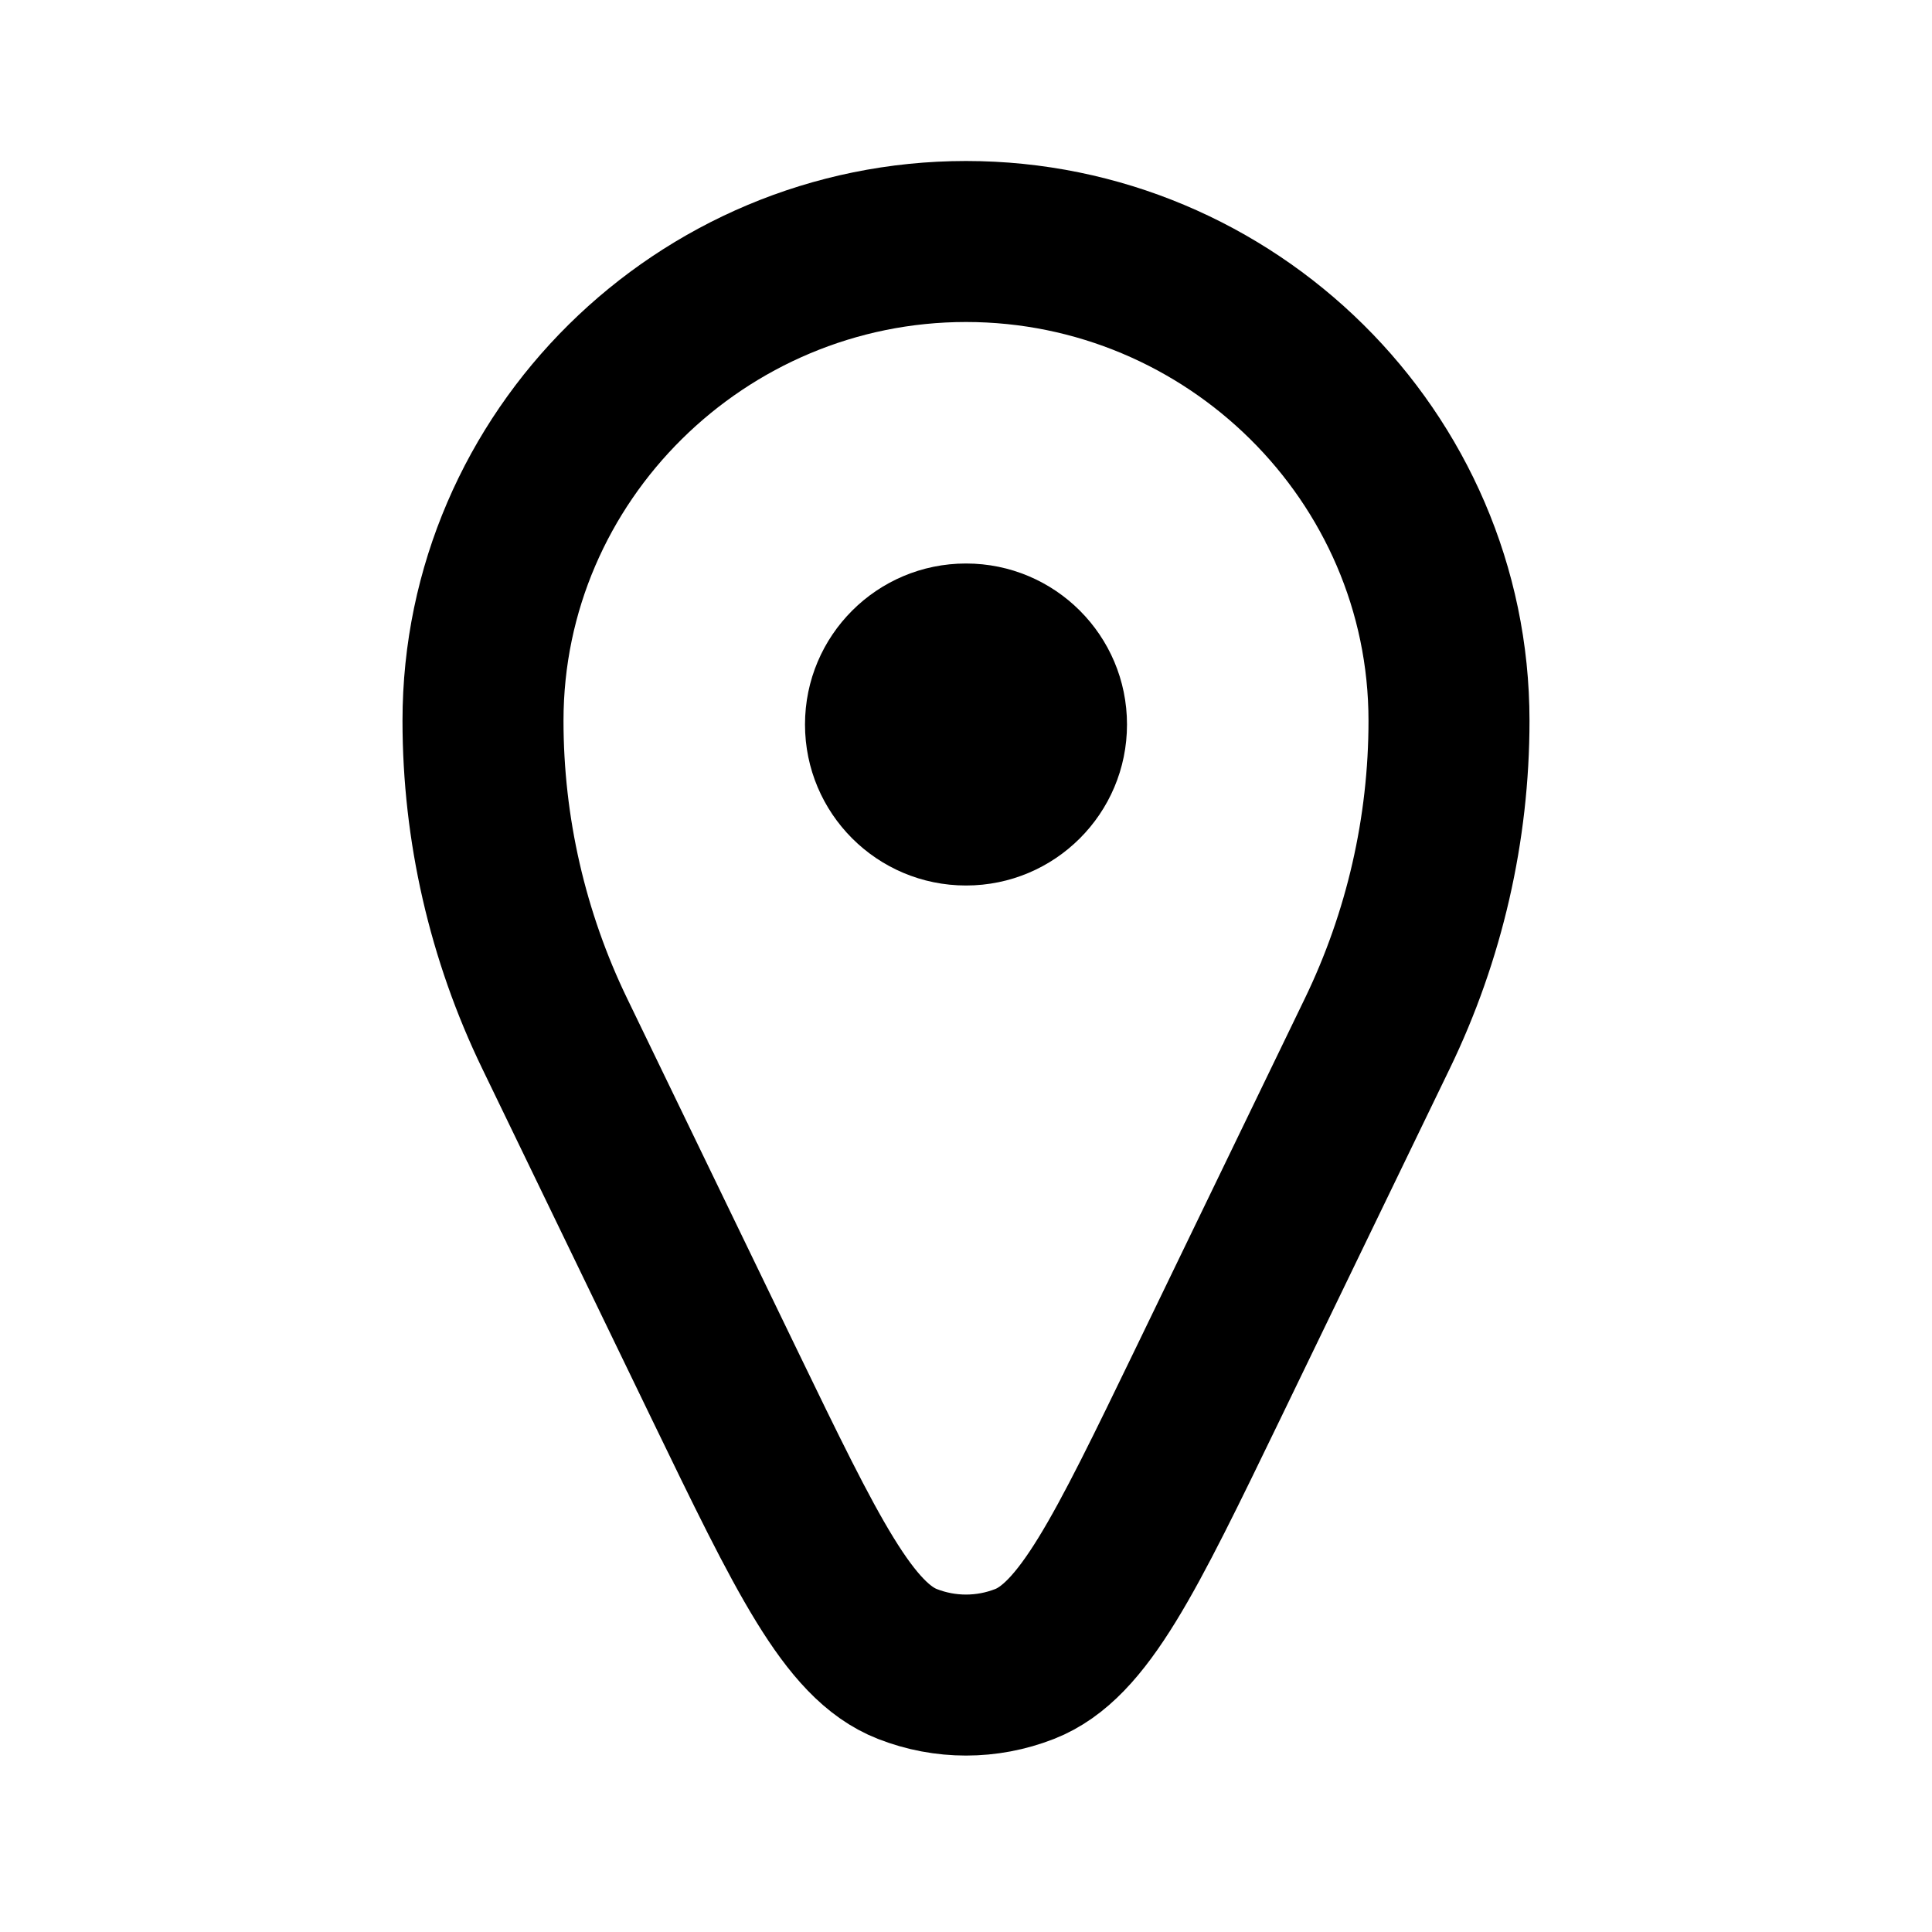 <svg width="16" height="16" viewBox="0 0 24 24" fill="none" xmlns="http://www.w3.org/2000/svg">
    <g clip-path="url(#clip0_489_191394)">
        <path d="M18 8.953C18 10.3 17.695 11.63 17.108 12.842L15.003 17.194C13.973 19.322 13.458 20.386 12.727 20.671C12.259 20.854 11.741 20.854 11.273 20.671C10.542 20.386 10.027 19.322 8.997 17.194L6.892 12.842C6.305 11.63 6 10.3 6 8.953V8.953C6 5.665 8.712 3 12 3V3C15.288 3 18 5.665 18 8.953V8.953Z"
              stroke="black" stroke-width="2"/>
        <path d="M14 9C14 10.105 13.105 11 12 11C10.895 11 10 10.105 10 9C10 7.895 10.895 7 12 7C13.105 7 14 7.895 14 9Z"
              fill="black"/>
    </g>
    <defs>
        <clipPath id="clip0_489_191394">
            <rect width="24" height="24" fill="black"/>
        </clipPath>
    </defs>
</svg>
